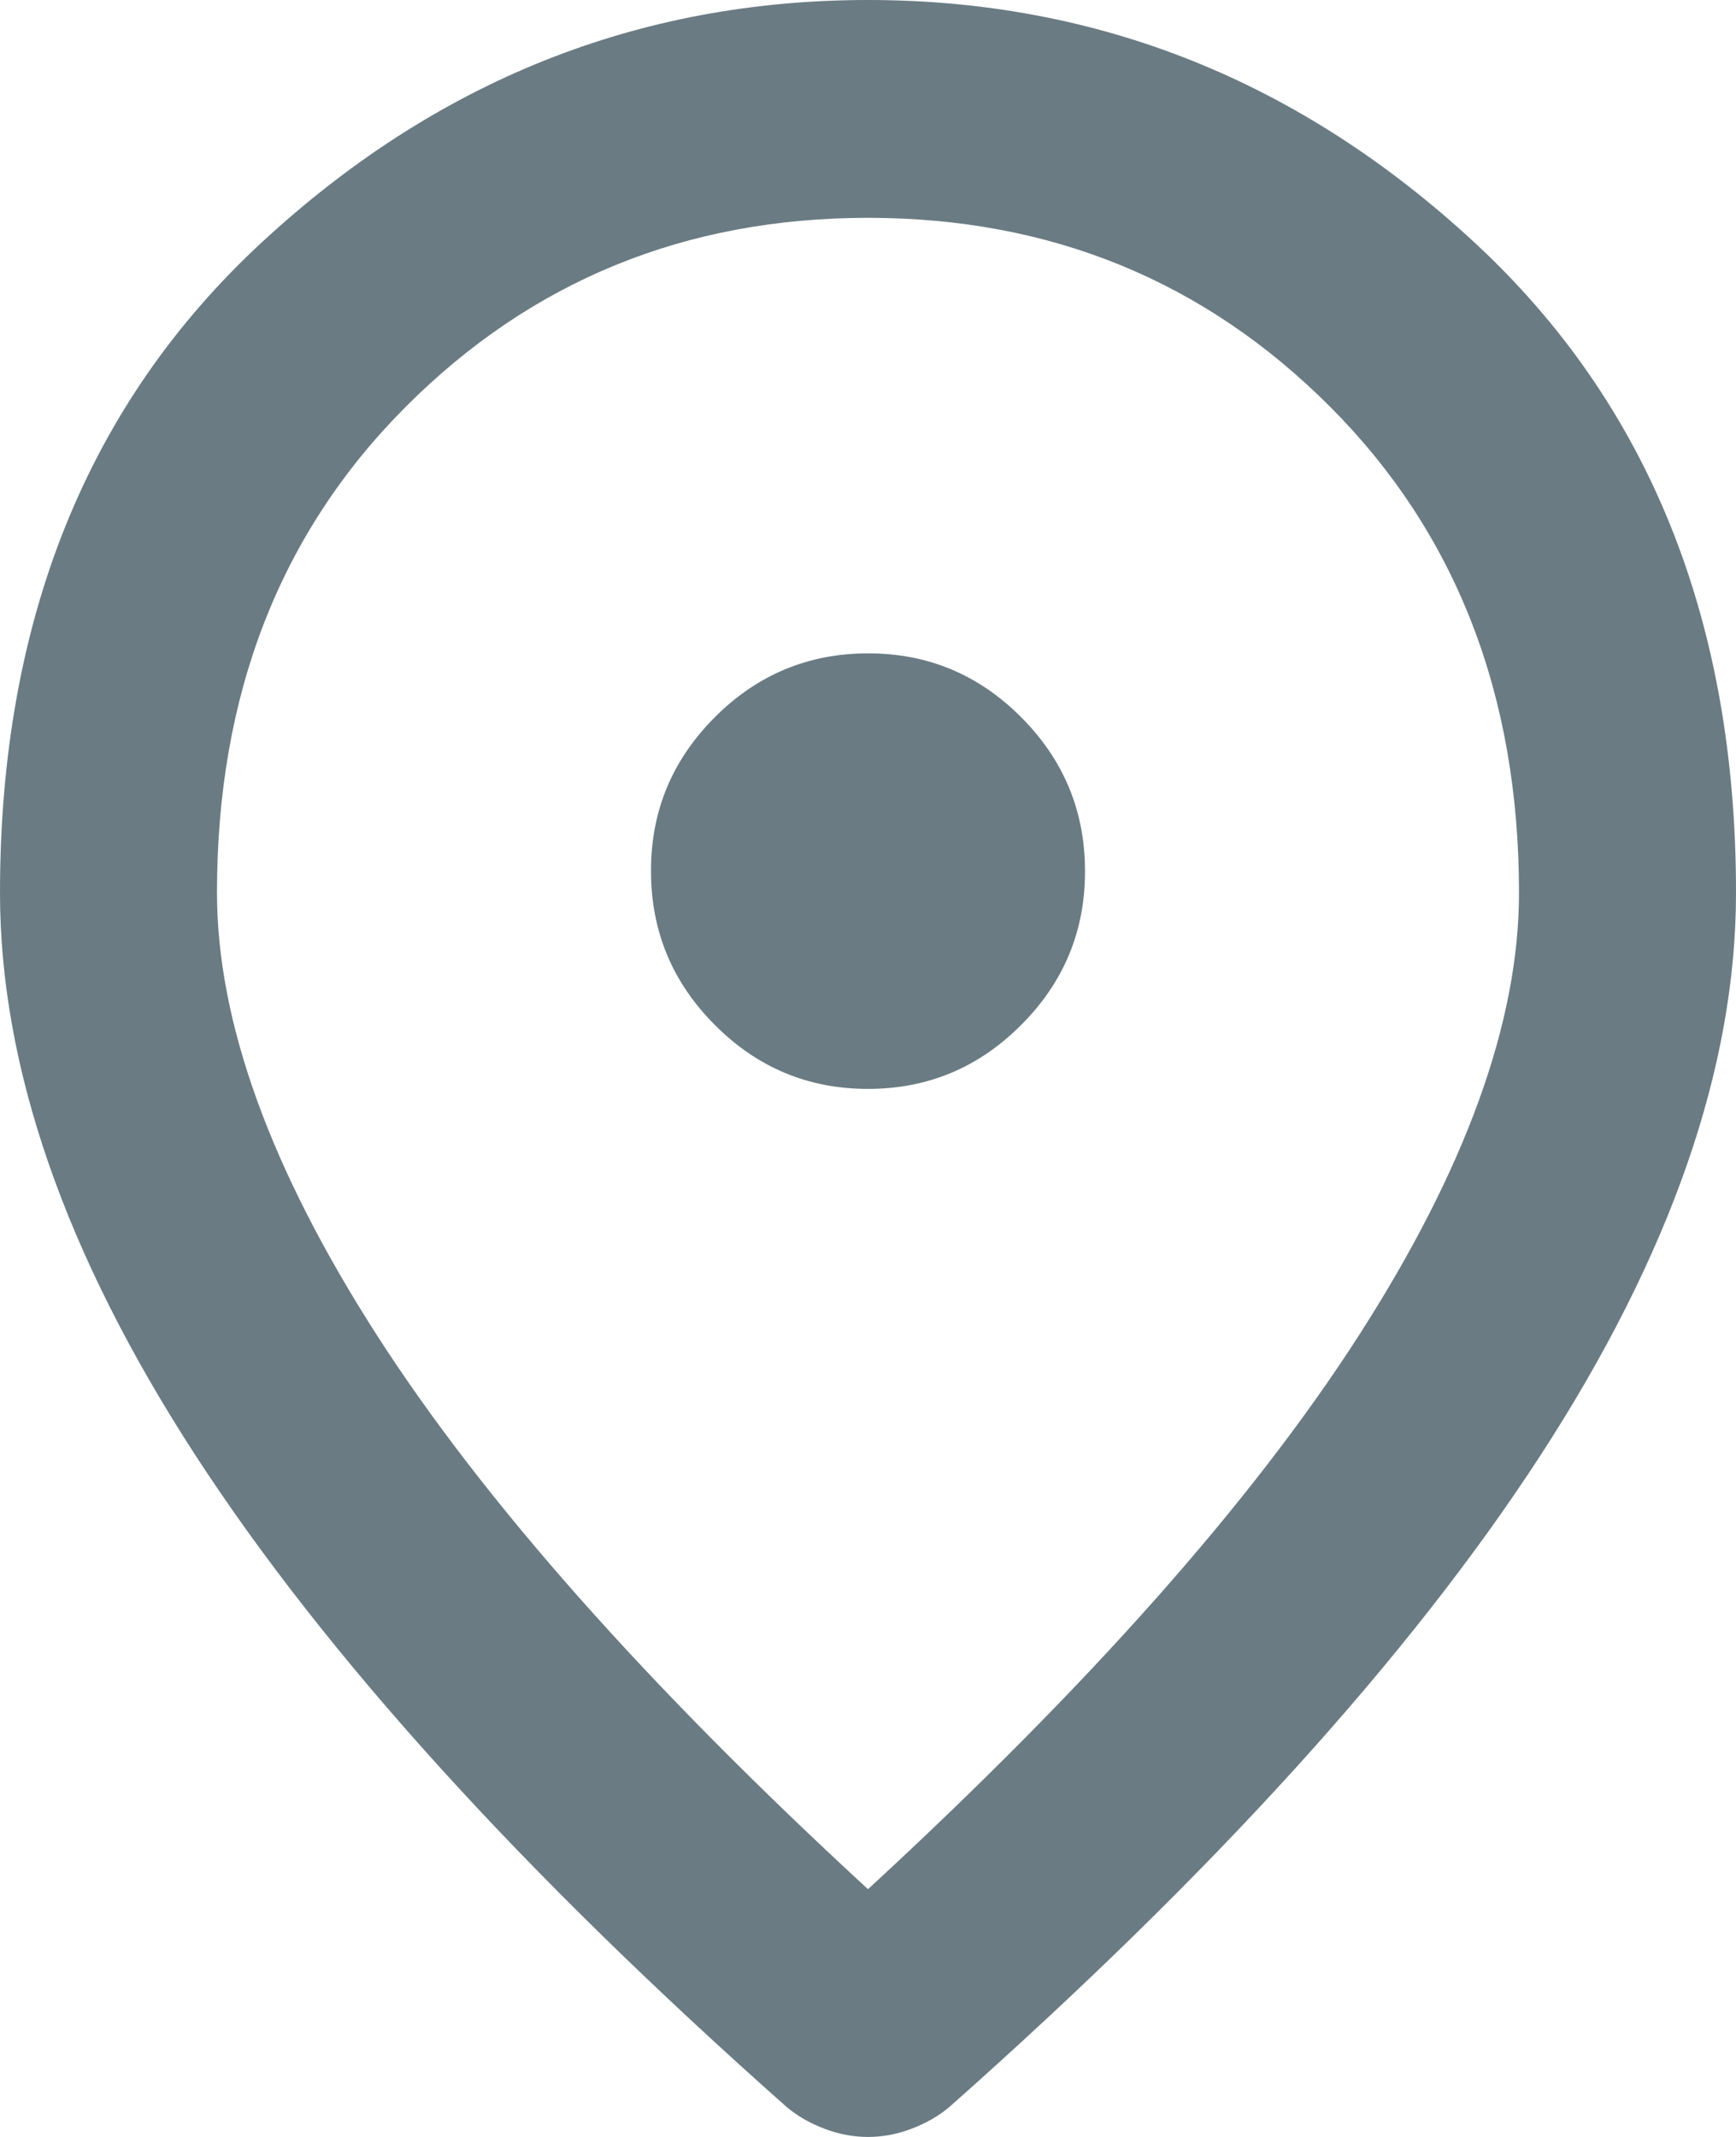 <svg width="13" height="16" viewBox="0 0 13 16" fill="none" xmlns="http://www.w3.org/2000/svg">
<path d="M6.5 8.153C6.947 8.153 7.33 7.993 7.648 7.673C7.967 7.354 8.126 6.97 8.125 6.522C8.125 6.074 7.966 5.69 7.647 5.37C7.329 5.051 6.946 4.891 6.5 4.892C6.053 4.892 5.67 5.052 5.352 5.371C5.033 5.691 4.874 6.074 4.875 6.522C4.875 6.971 5.034 7.355 5.353 7.674C5.671 7.994 6.054 8.153 6.5 8.153ZM6.5 14.145C8.152 12.623 9.378 11.241 10.177 9.997C10.976 8.753 11.375 7.65 11.375 6.685C11.375 5.204 10.904 3.992 9.963 3.048C9.021 2.103 7.867 1.631 6.5 1.631C5.132 1.631 3.978 2.103 3.036 3.048C2.095 3.992 1.624 5.205 1.625 6.685C1.625 7.65 2.024 8.754 2.823 9.998C3.622 11.241 4.848 12.624 6.5 14.145ZM6.5 16C6.392 16 6.283 15.98 6.175 15.939C6.067 15.898 5.972 15.844 5.891 15.776C3.914 14.023 2.438 12.396 1.462 10.894C0.487 9.392 0 7.989 0 6.685C0 4.647 0.654 3.023 1.961 1.814C3.268 0.605 4.781 0 6.5 0C8.22 0 9.733 0.605 11.04 1.814C12.347 3.023 13.001 4.647 13 6.685C13 7.99 12.512 9.393 11.537 10.895C10.562 12.396 9.086 14.024 7.109 15.776C7.028 15.844 6.933 15.898 6.825 15.939C6.717 15.98 6.608 16 6.5 16Z" fill="#455A64" fill-opacity="0.8"/>
</svg>
